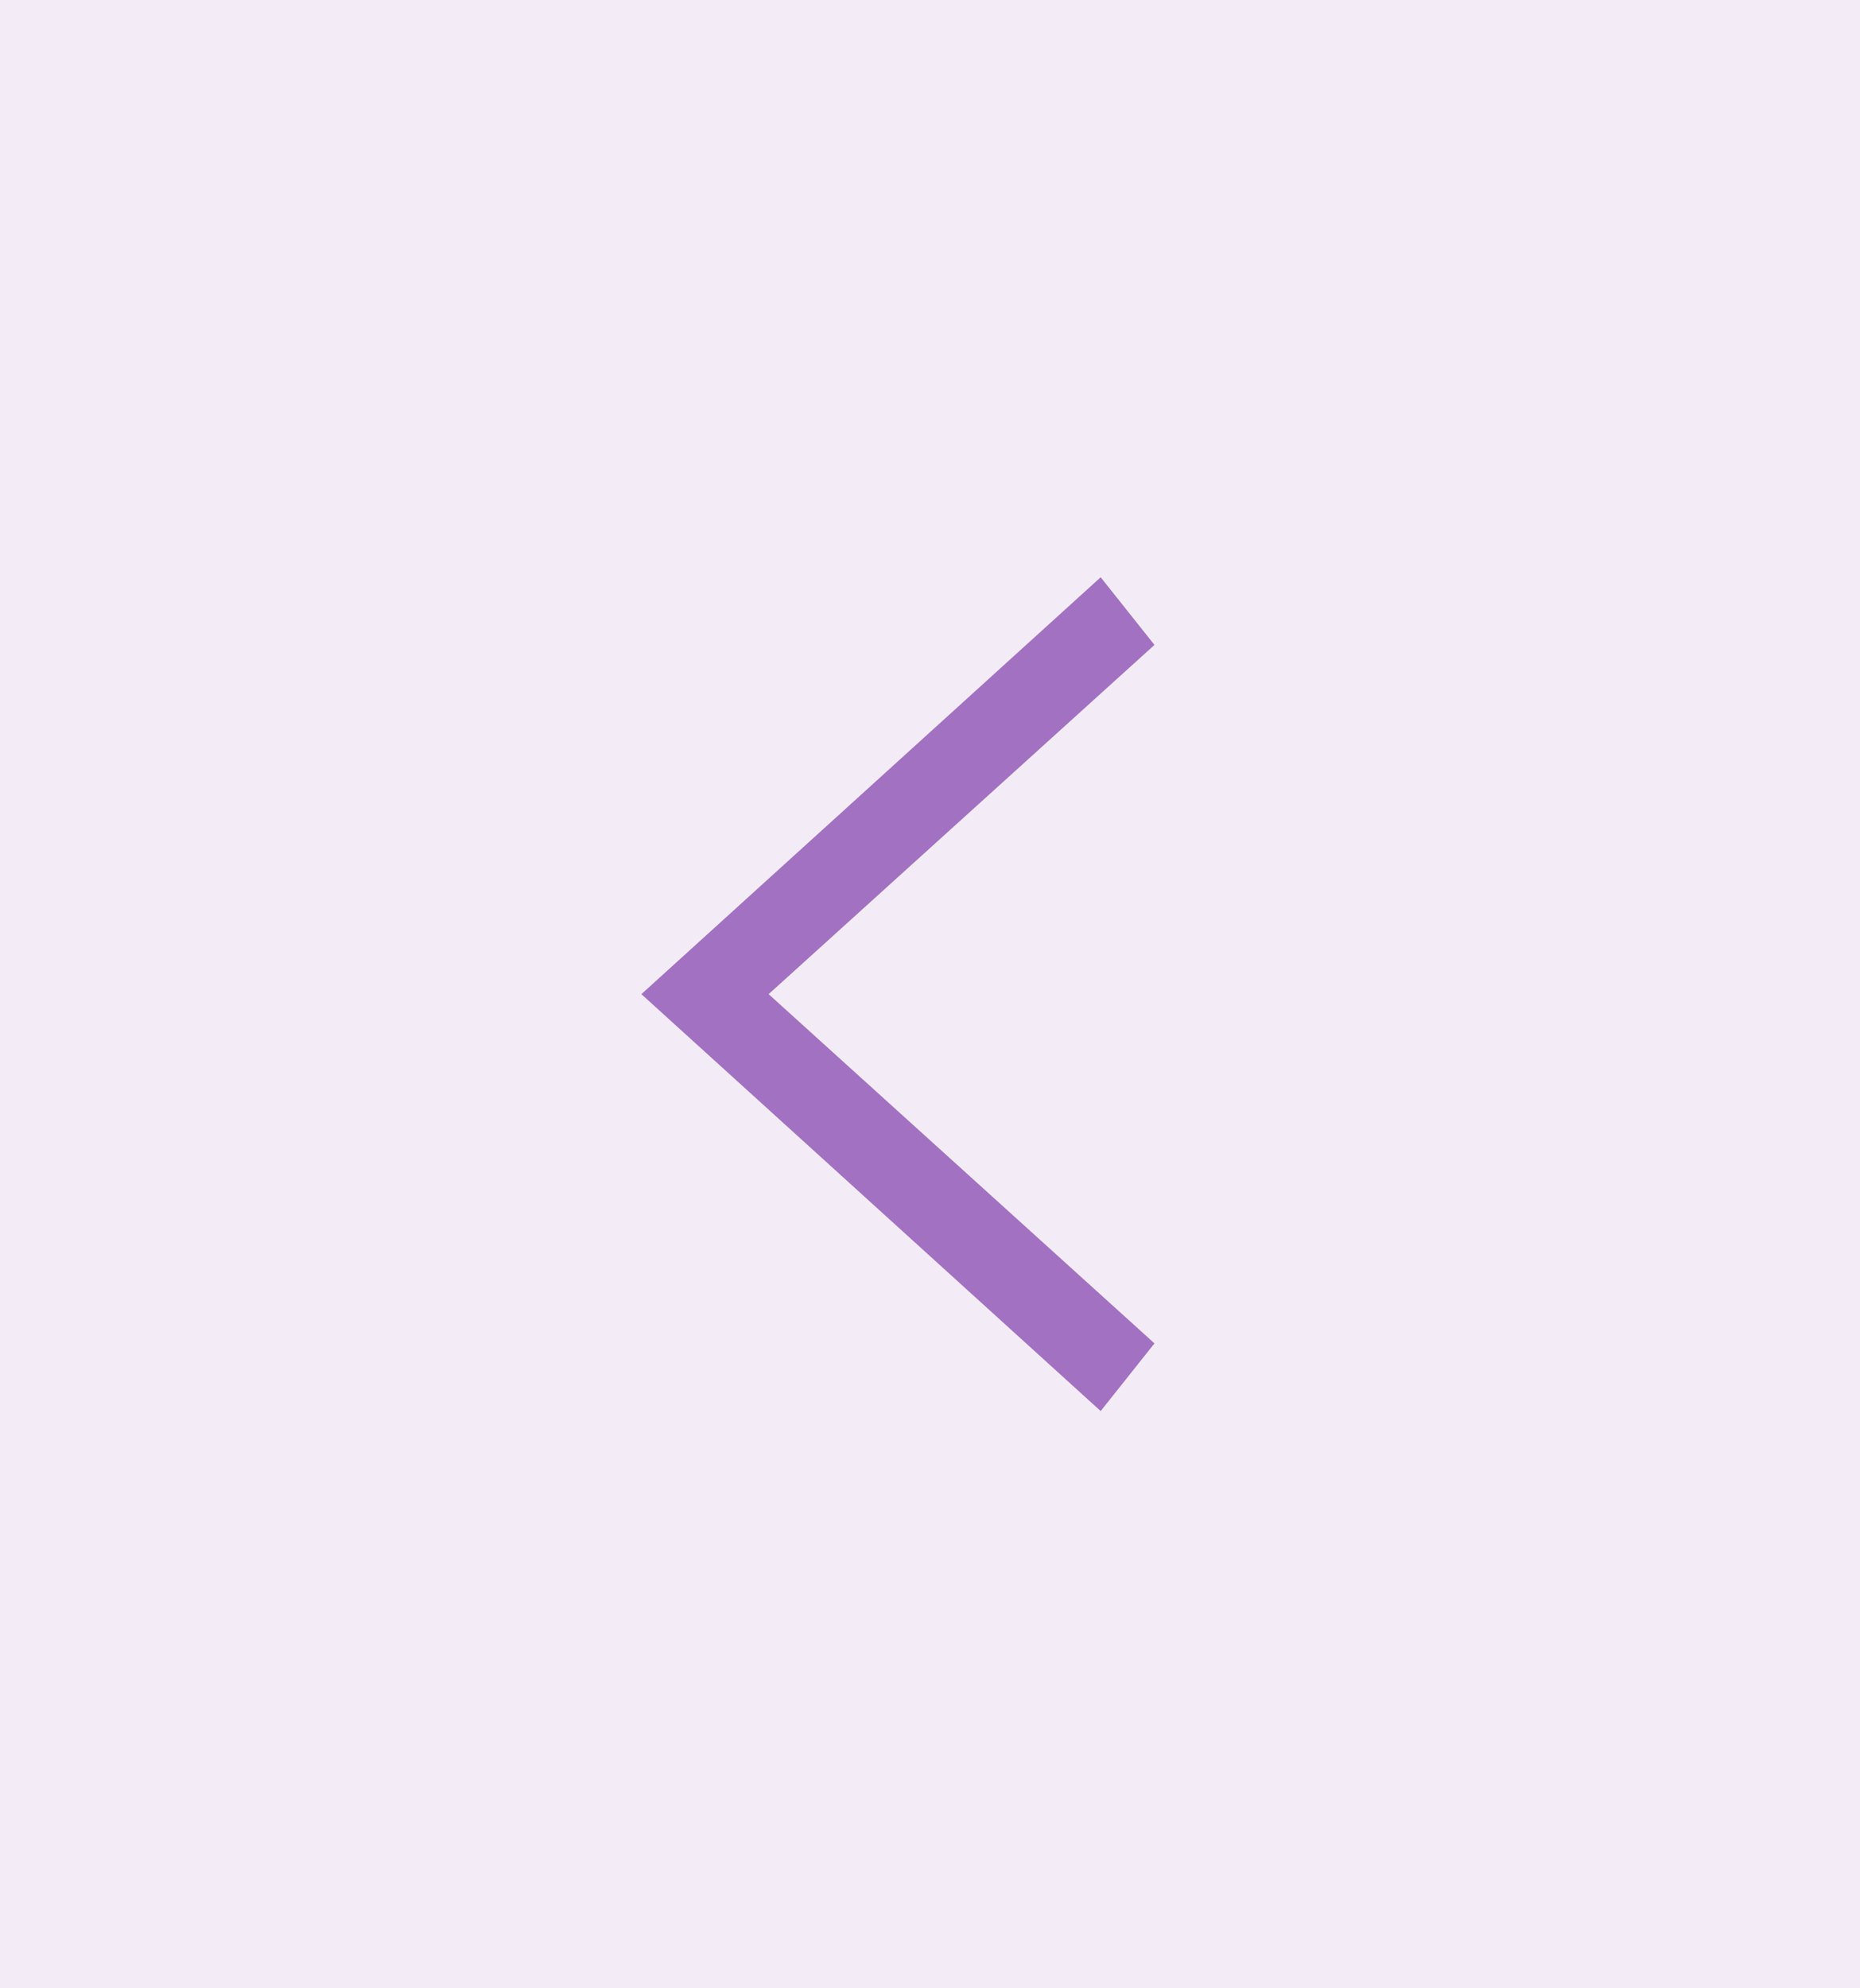 <svg width="29" height="31" viewBox="0 0 29 31" fill="none" xmlns="http://www.w3.org/2000/svg">
<g opacity="0.7">
<rect width="29" height="31" fill="#7A34A6" fill-opacity="0.13"/>
<path fill-rule="evenodd" clip-rule="evenodd" d="M11.984 15.5L18 20.945L17.161 22L10 15.5L17.161 9L18 10.055L11.984 15.5Z" fill="#7A34A6"/>
</g>
</svg>
